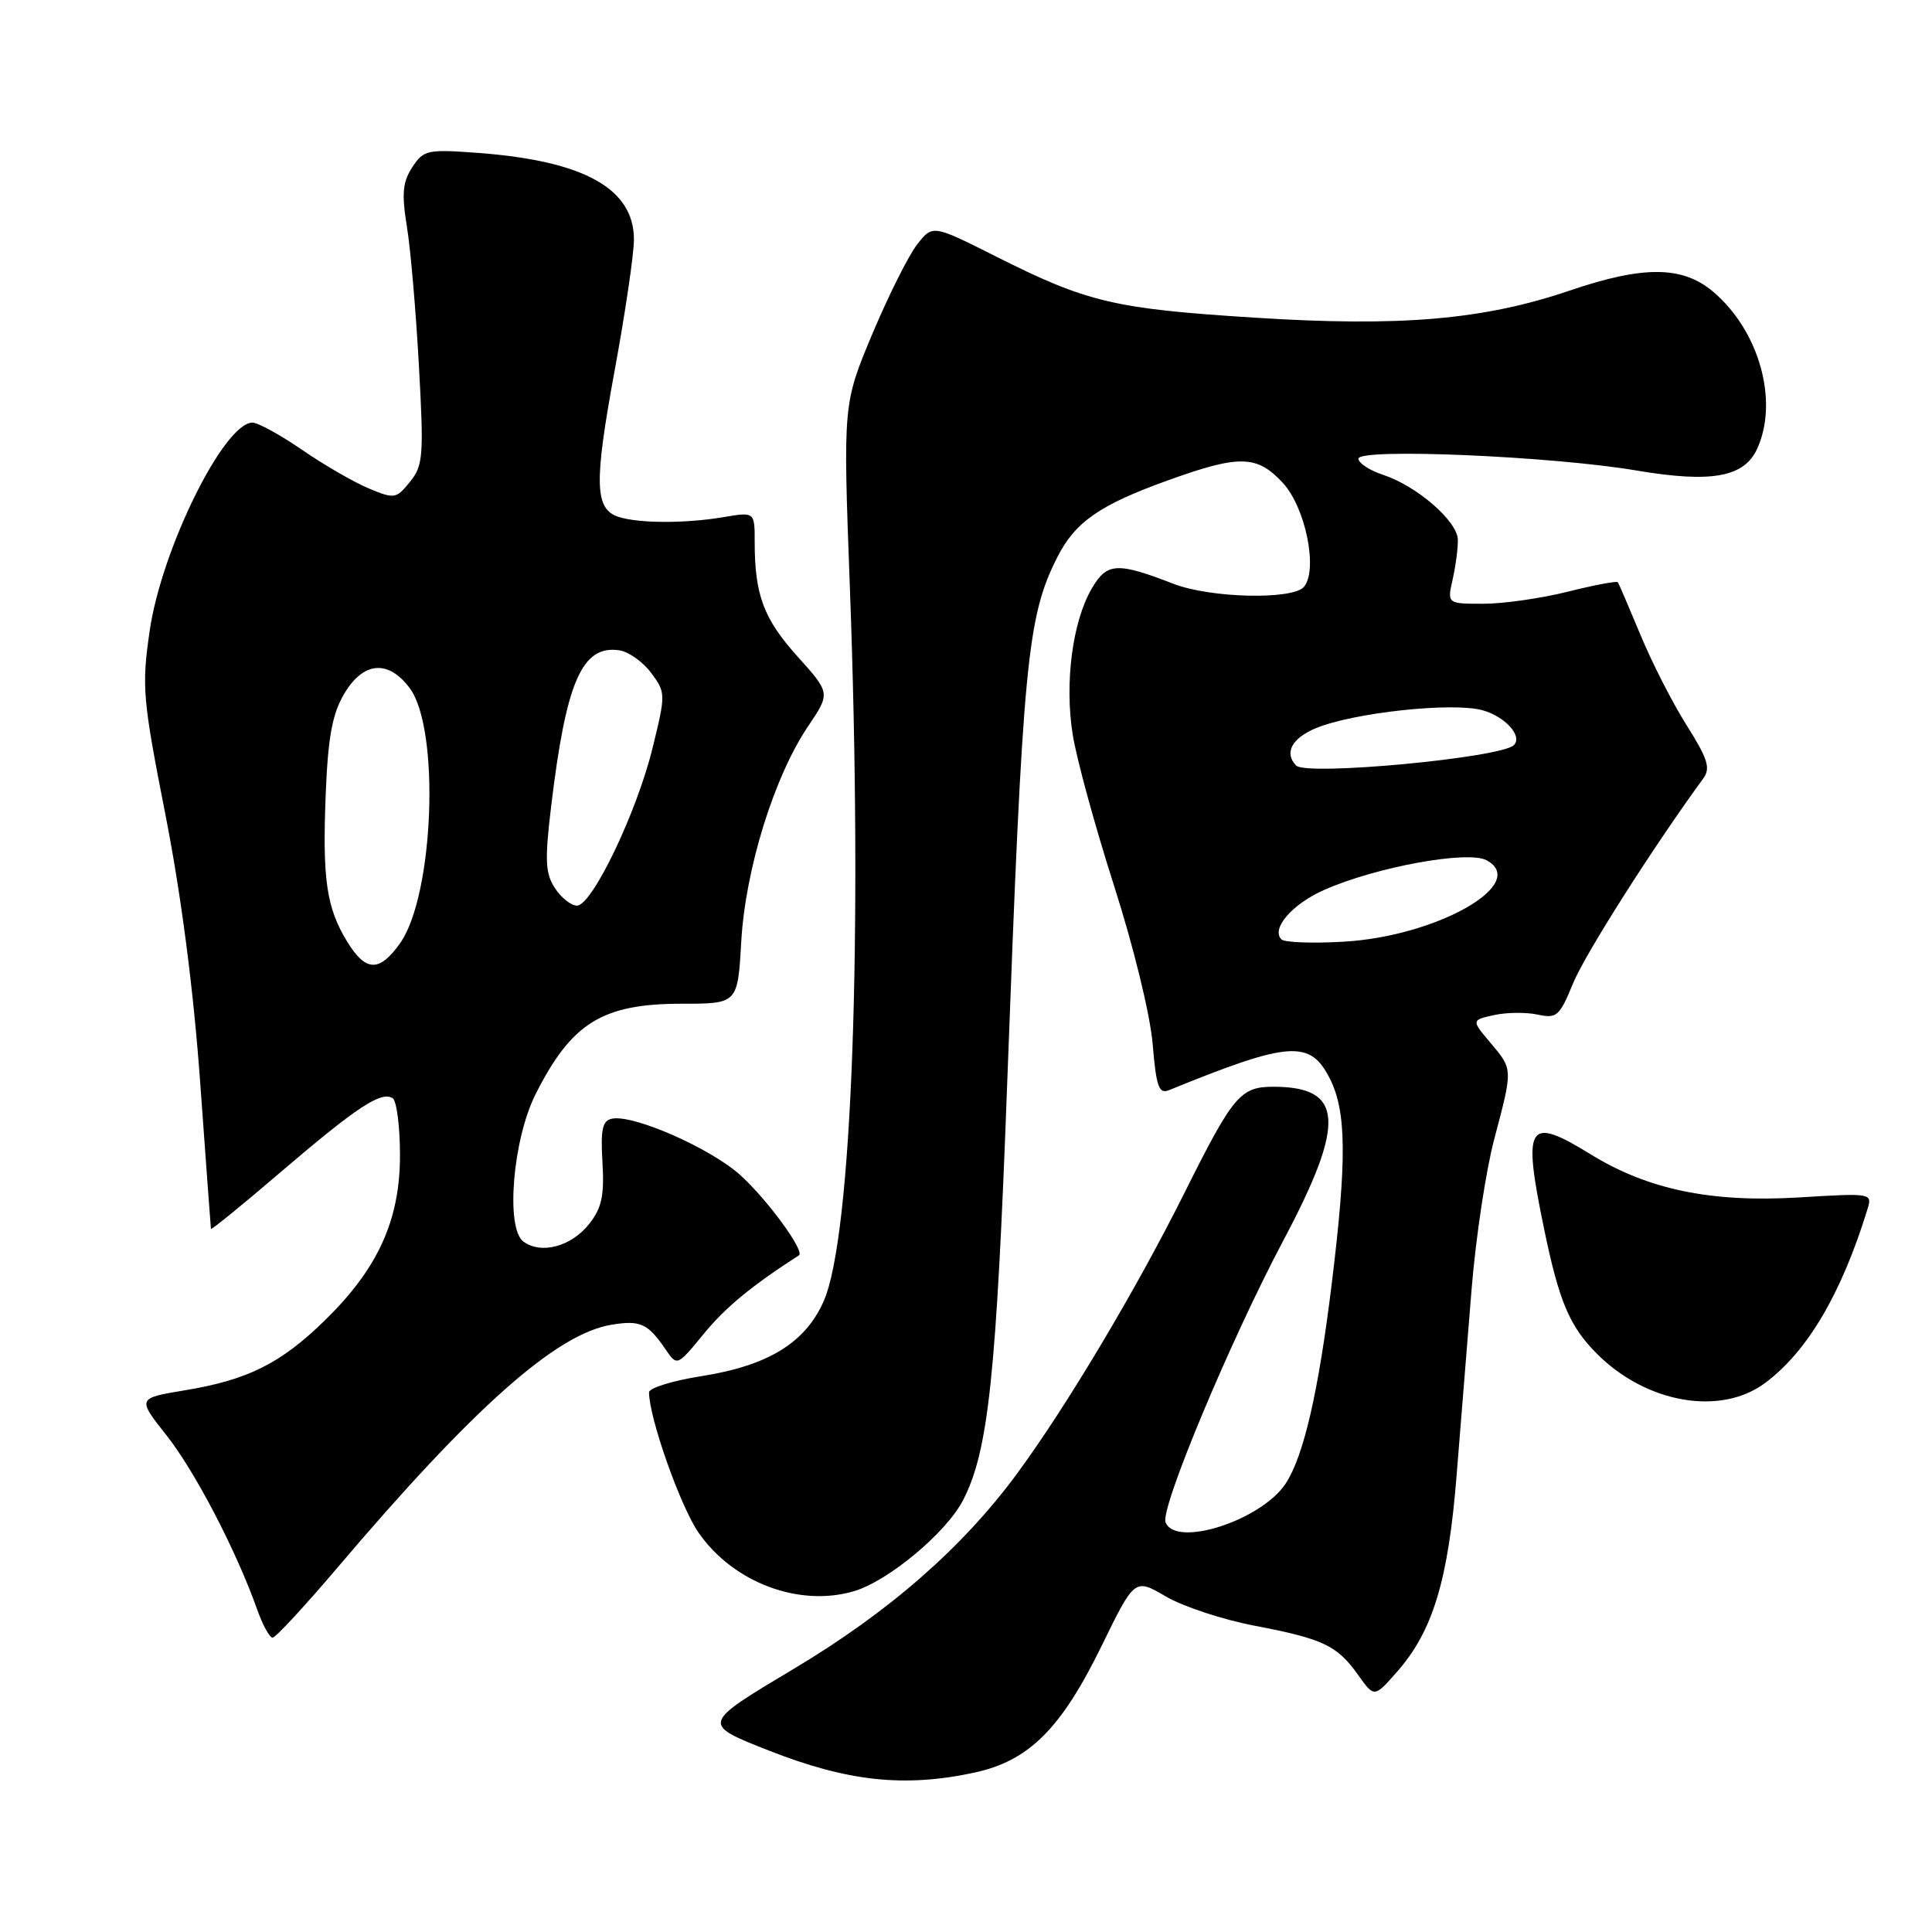 <?xml version="1.0" encoding="UTF-8" standalone="no"?>
<!DOCTYPE svg PUBLIC "-//W3C//DTD SVG 1.1//EN" "http://www.w3.org/Graphics/SVG/1.1/DTD/svg11.dtd" >
<svg xmlns="http://www.w3.org/2000/svg" xmlns:xlink="http://www.w3.org/1999/xlink" version="1.1" viewBox="0 0 256 256">
 <g >
 <path fill="currentColor"
d=" M 129.07 234.89 C 136.31 233.34 140.57 229.11 145.93 218.17 C 150.35 209.12 150.35 209.12 154.48 211.54 C 156.75 212.87 162.05 214.62 166.26 215.42 C 175.35 217.16 177.18 218.03 179.98 221.97 C 182.10 224.95 182.10 224.95 185.14 221.49 C 189.87 216.11 191.91 209.35 193.01 195.46 C 193.56 188.60 194.45 177.49 195.00 170.75 C 195.55 164.01 196.89 155.12 197.98 151.00 C 200.48 141.54 200.49 141.74 197.48 138.16 C 194.96 135.17 194.96 135.17 197.98 134.50 C 199.64 134.14 202.24 134.11 203.75 134.44 C 206.28 134.99 206.66 134.65 208.45 130.27 C 210.02 126.44 219.06 112.22 225.70 103.14 C 226.68 101.79 226.29 100.55 223.53 96.17 C 221.67 93.24 218.91 87.84 217.39 84.17 C 215.86 80.50 214.51 77.34 214.37 77.15 C 214.24 76.96 211.26 77.52 207.75 78.40 C 204.24 79.28 199.21 80.00 196.56 80.00 C 191.75 80.00 191.75 80.00 192.49 76.75 C 192.89 74.96 193.20 72.60 193.17 71.50 C 193.10 69.04 187.76 64.41 183.30 62.93 C 181.49 62.34 180.00 61.36 180.00 60.78 C 180.00 59.35 205.63 60.44 216.88 62.35 C 226.78 64.02 231.12 63.24 232.84 59.45 C 235.72 53.12 233.09 43.78 226.97 38.63 C 222.92 35.22 217.75 35.18 208.00 38.50 C 196.58 42.38 185.59 43.33 166.21 42.09 C 147.61 40.91 144.07 40.07 131.98 33.99 C 123.59 29.77 123.59 29.77 121.55 32.36 C 120.42 33.78 117.75 39.12 115.60 44.22 C 111.71 53.50 111.71 53.50 112.60 77.50 C 114.35 124.25 112.90 163.91 109.14 172.42 C 106.70 177.94 101.77 180.96 92.92 182.35 C 89.11 182.95 86.00 183.92 86.00 184.49 C 86.00 187.84 90.15 199.61 92.56 203.08 C 97.15 209.71 105.93 213.00 113.19 210.83 C 117.75 209.46 125.38 203.09 127.60 198.80 C 130.97 192.29 132.02 182.40 133.46 143.50 C 135.53 87.68 136.09 81.76 140.10 73.83 C 142.47 69.15 145.73 66.89 154.81 63.63 C 164.23 60.24 166.54 60.29 169.96 63.96 C 172.98 67.19 174.67 75.46 172.79 77.75 C 171.34 79.51 160.40 79.26 155.50 77.36 C 148.04 74.47 146.68 74.54 144.69 77.94 C 142.11 82.32 141.04 90.47 142.14 97.34 C 142.65 100.56 145.12 109.56 147.61 117.34 C 150.20 125.41 152.40 134.43 152.73 138.30 C 153.21 144.02 153.55 145.00 154.90 144.45 C 170.94 137.92 173.62 137.74 176.25 143.00 C 178.41 147.34 178.47 153.73 176.47 170.03 C 174.72 184.38 172.75 192.92 170.37 196.56 C 167.15 201.47 155.76 205.14 154.44 201.70 C 153.73 199.85 163.07 177.51 170.07 164.33 C 178.36 148.71 178.05 144.00 168.72 144.00 C 164.36 144.00 163.38 145.17 156.98 158.00 C 150.55 170.88 141.38 186.26 134.79 195.23 C 127.58 205.04 117.79 213.60 105.16 221.14 C 92.90 228.47 92.91 228.42 101.91 231.97 C 112.31 236.06 119.83 236.87 129.07 234.89 Z  M 44.67 207.77 C 62.74 186.48 73.72 176.74 81.00 175.54 C 84.83 174.90 85.84 175.36 88.17 178.77 C 89.72 181.05 89.72 181.05 93.26 176.73 C 96.13 173.23 99.57 170.39 105.86 166.34 C 106.69 165.81 101.68 158.95 98.11 155.72 C 94.17 152.16 83.96 147.66 81.10 148.23 C 79.82 148.48 79.57 149.63 79.83 154.04 C 80.09 158.40 79.73 160.07 78.10 162.14 C 75.72 165.17 71.73 166.25 69.36 164.52 C 66.97 162.77 67.94 151.02 70.96 145.00 C 75.73 135.53 79.80 133.00 90.32 133.00 C 97.75 133.00 97.75 133.00 98.22 124.75 C 98.77 115.17 102.58 102.89 107.08 96.23 C 110.04 91.84 110.04 91.84 105.65 86.96 C 101.18 81.98 100.00 78.82 100.00 71.79 C 100.00 67.82 100.00 67.82 95.84 68.53 C 90.83 69.37 84.71 69.36 81.99 68.50 C 78.79 67.48 78.69 64.08 81.42 49.23 C 82.84 41.53 84.00 33.66 84.00 31.75 C 84.00 25.00 77.43 21.33 63.45 20.27 C 56.61 19.76 56.14 19.86 54.63 22.16 C 53.35 24.11 53.21 25.66 53.92 30.05 C 54.41 33.05 55.12 41.35 55.51 48.50 C 56.17 60.41 56.07 61.70 54.32 63.85 C 52.50 66.10 52.27 66.14 48.84 64.71 C 46.87 63.88 42.90 61.59 40.02 59.60 C 37.13 57.62 34.18 56.00 33.46 56.00 C 29.68 56.00 21.39 72.79 19.83 83.61 C 18.76 90.99 18.90 92.58 21.93 108.00 C 24.02 118.66 25.65 131.23 26.53 143.50 C 27.29 153.95 27.92 162.65 27.95 162.84 C 27.98 163.02 32.17 159.61 37.27 155.24 C 47.28 146.69 50.49 144.57 52.02 145.51 C 52.56 145.85 53.00 149.26 53.00 153.09 C 53.00 161.70 50.07 168.11 43.00 175.00 C 37.17 180.68 32.84 182.84 24.51 184.22 C 18.17 185.27 18.17 185.27 22.08 190.21 C 25.85 194.99 31.31 205.47 34.07 213.25 C 34.80 215.31 35.72 217.00 36.12 217.00 C 36.51 217.00 40.36 212.85 44.67 207.77 Z  M 233.86 183.27 C 239.47 179.11 243.97 171.49 247.43 160.29 C 248.11 158.08 248.08 158.08 238.31 158.67 C 226.74 159.36 218.37 157.63 210.80 152.97 C 202.40 147.80 201.72 148.87 204.59 162.79 C 206.59 172.48 207.98 175.76 211.61 179.39 C 218.15 185.94 227.95 187.65 233.86 183.27 Z  M 169.79 124.47 C 168.40 123.05 171.22 119.79 175.48 117.91 C 182.32 114.88 194.49 112.66 196.96 113.98 C 202.72 117.06 190.41 124.08 178.02 124.78 C 173.88 125.02 170.18 124.88 169.79 124.47 Z  M 171.75 101.44 C 170.13 99.77 171.15 97.83 174.36 96.49 C 179.31 94.43 192.45 93.01 196.44 94.11 C 199.44 94.94 201.79 97.55 200.60 98.73 C 198.91 100.42 173.12 102.84 171.75 101.44 Z  M 45.99 124.75 C 43.25 120.26 42.71 116.51 43.16 105.20 C 43.46 97.72 44.02 94.64 45.58 91.98 C 48.11 87.66 51.43 87.35 54.29 91.18 C 58.34 96.61 57.50 118.68 53.00 125.00 C 50.26 128.85 48.45 128.79 45.99 124.75 Z  M 73.53 117.68 C 72.26 115.74 72.17 113.99 73.02 106.93 C 75.01 90.27 77.12 85.44 82.07 86.17 C 83.29 86.35 85.19 87.70 86.28 89.16 C 88.22 91.77 88.22 91.97 86.48 99.07 C 84.39 107.63 78.46 120.00 76.45 120.00 C 75.68 120.00 74.36 118.96 73.53 117.68 Z "/>
</g>
</svg>